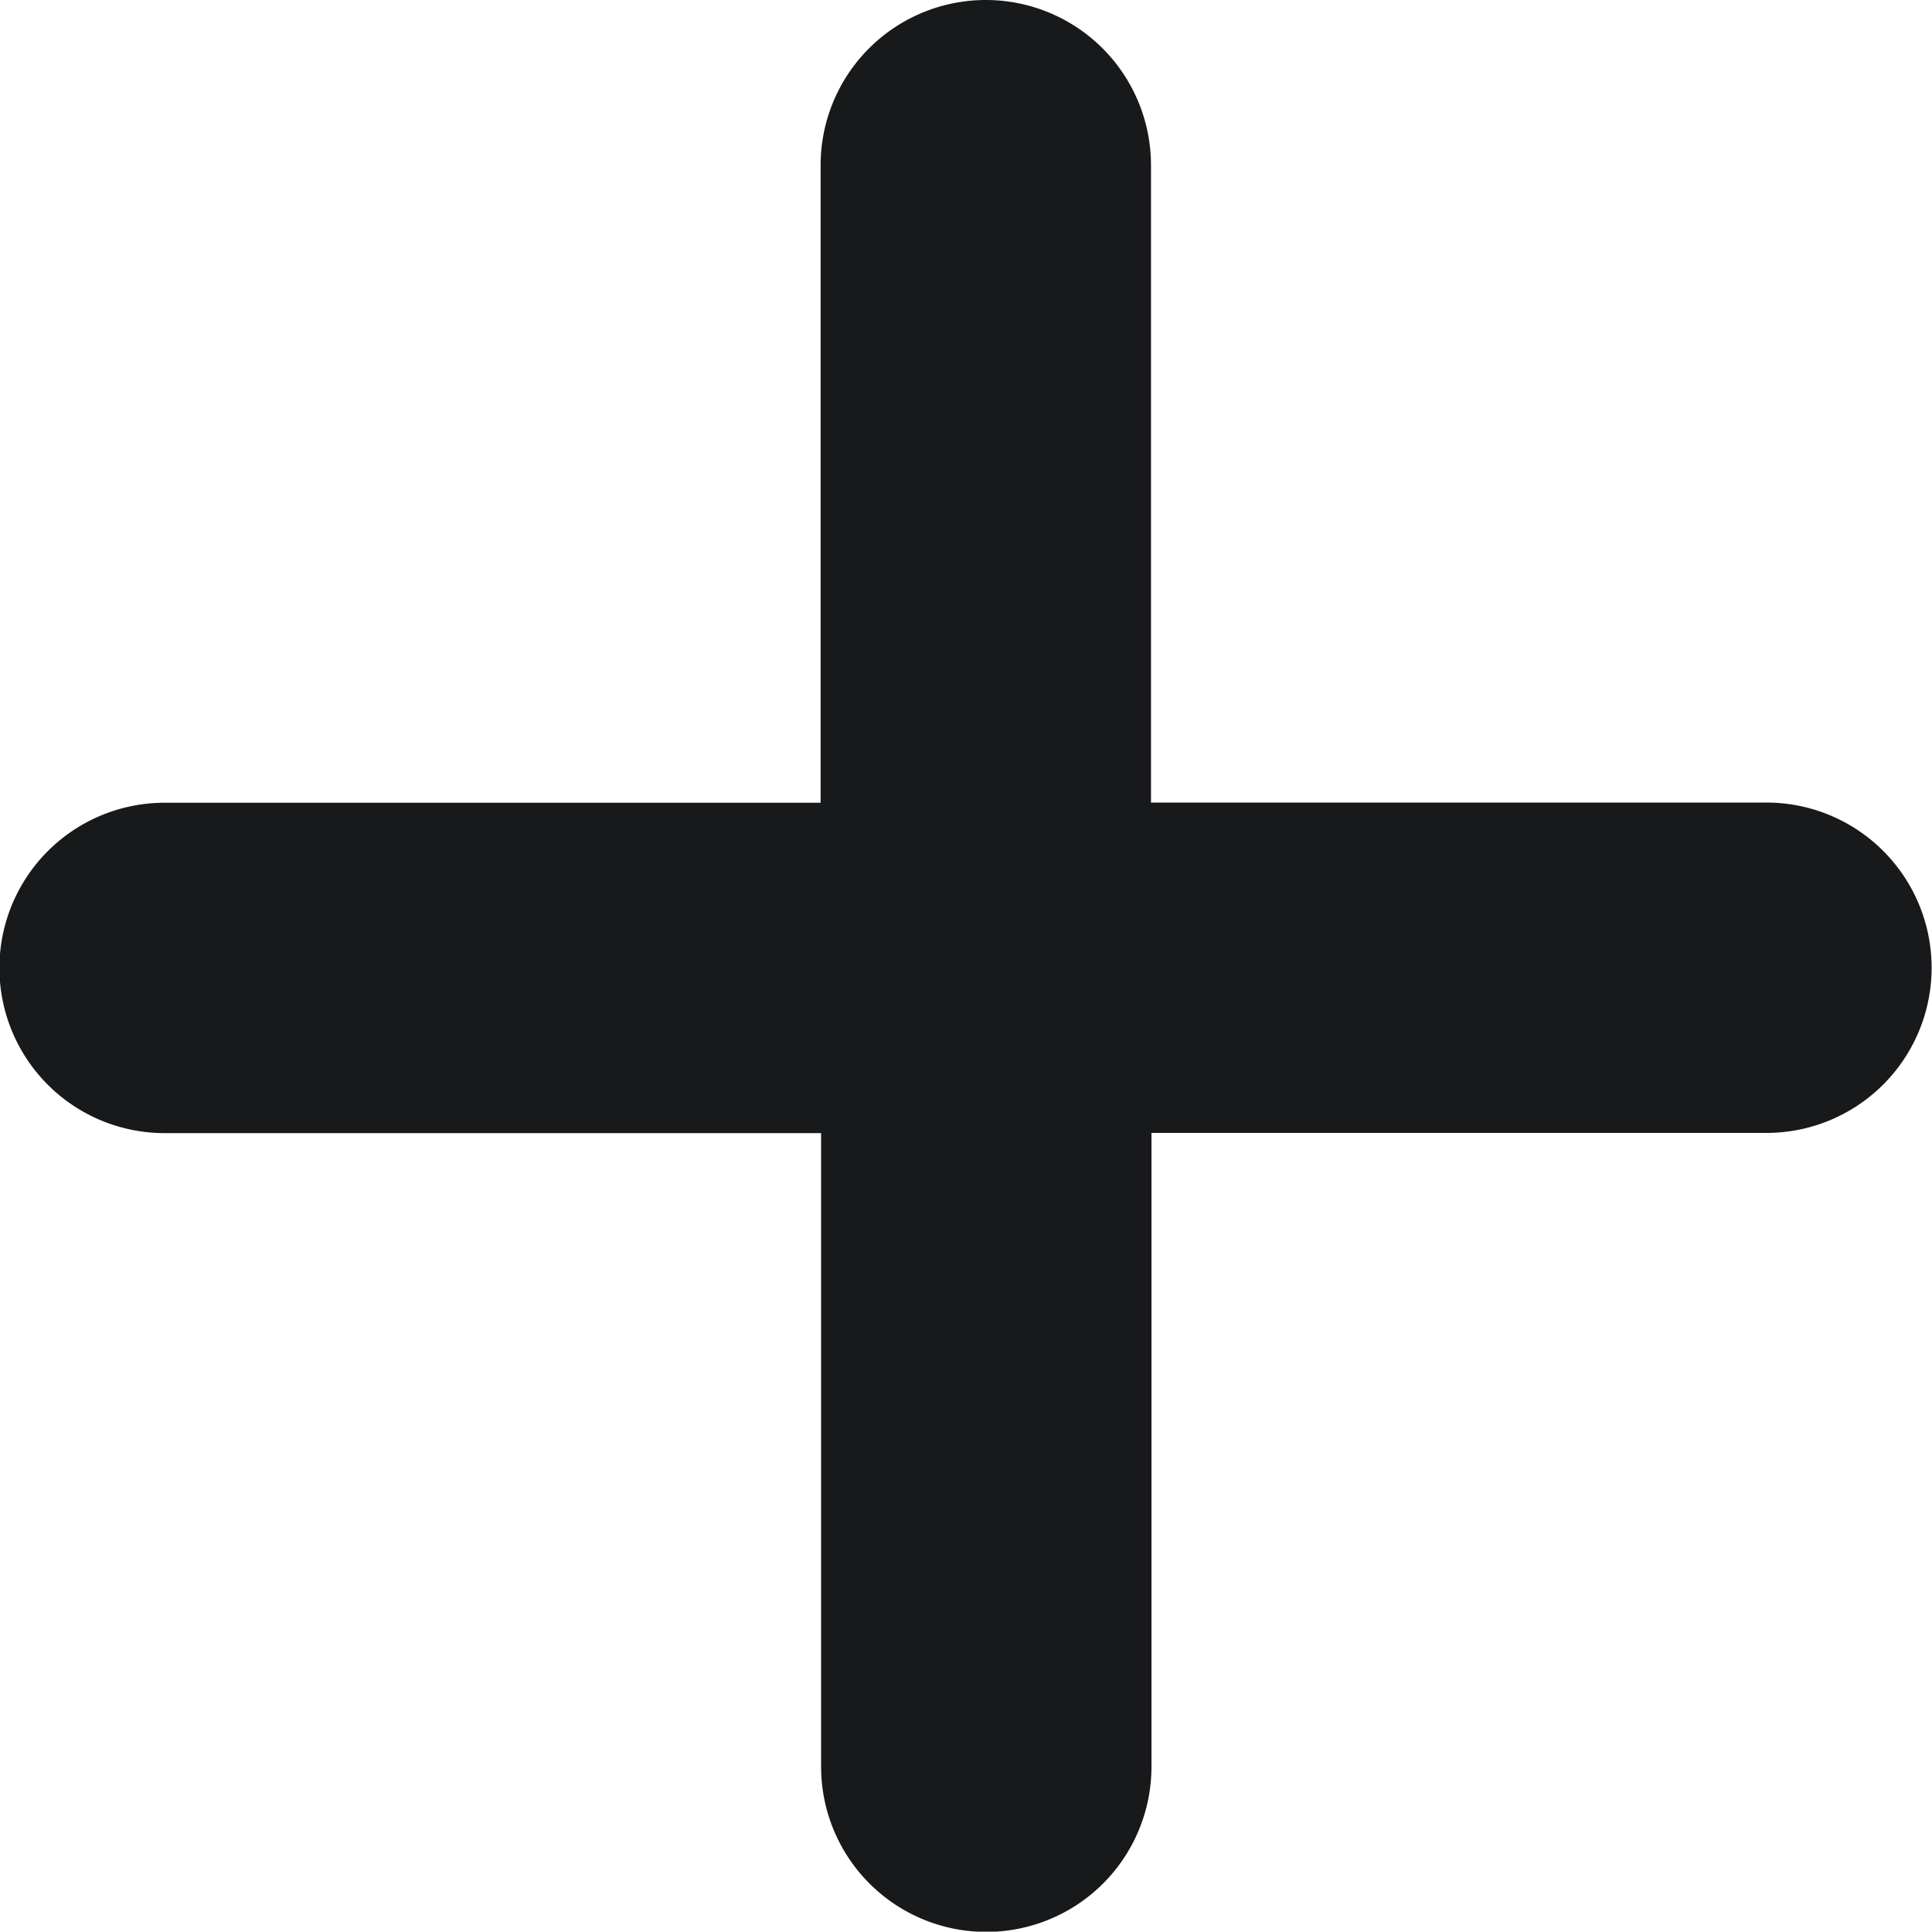 <svg xmlns="http://www.w3.org/2000/svg" width="20" height="19.996" viewBox="0 0 20 19.996">
	<path id="create"
		d="M18.282,8.208H11.915V1.61a1.71,1.71,0,1,0-3.42,0v6.6H1.7a1.71,1.71,0,0,0,.008,3.42H8.5v6.559a1.71,1.71,0,1,0,3.42,0V11.628H18.29a1.71,1.71,0,1,0-.008-3.42Z"
		transform="translate(0 0.1)" fill="#18191A" />
</svg>
